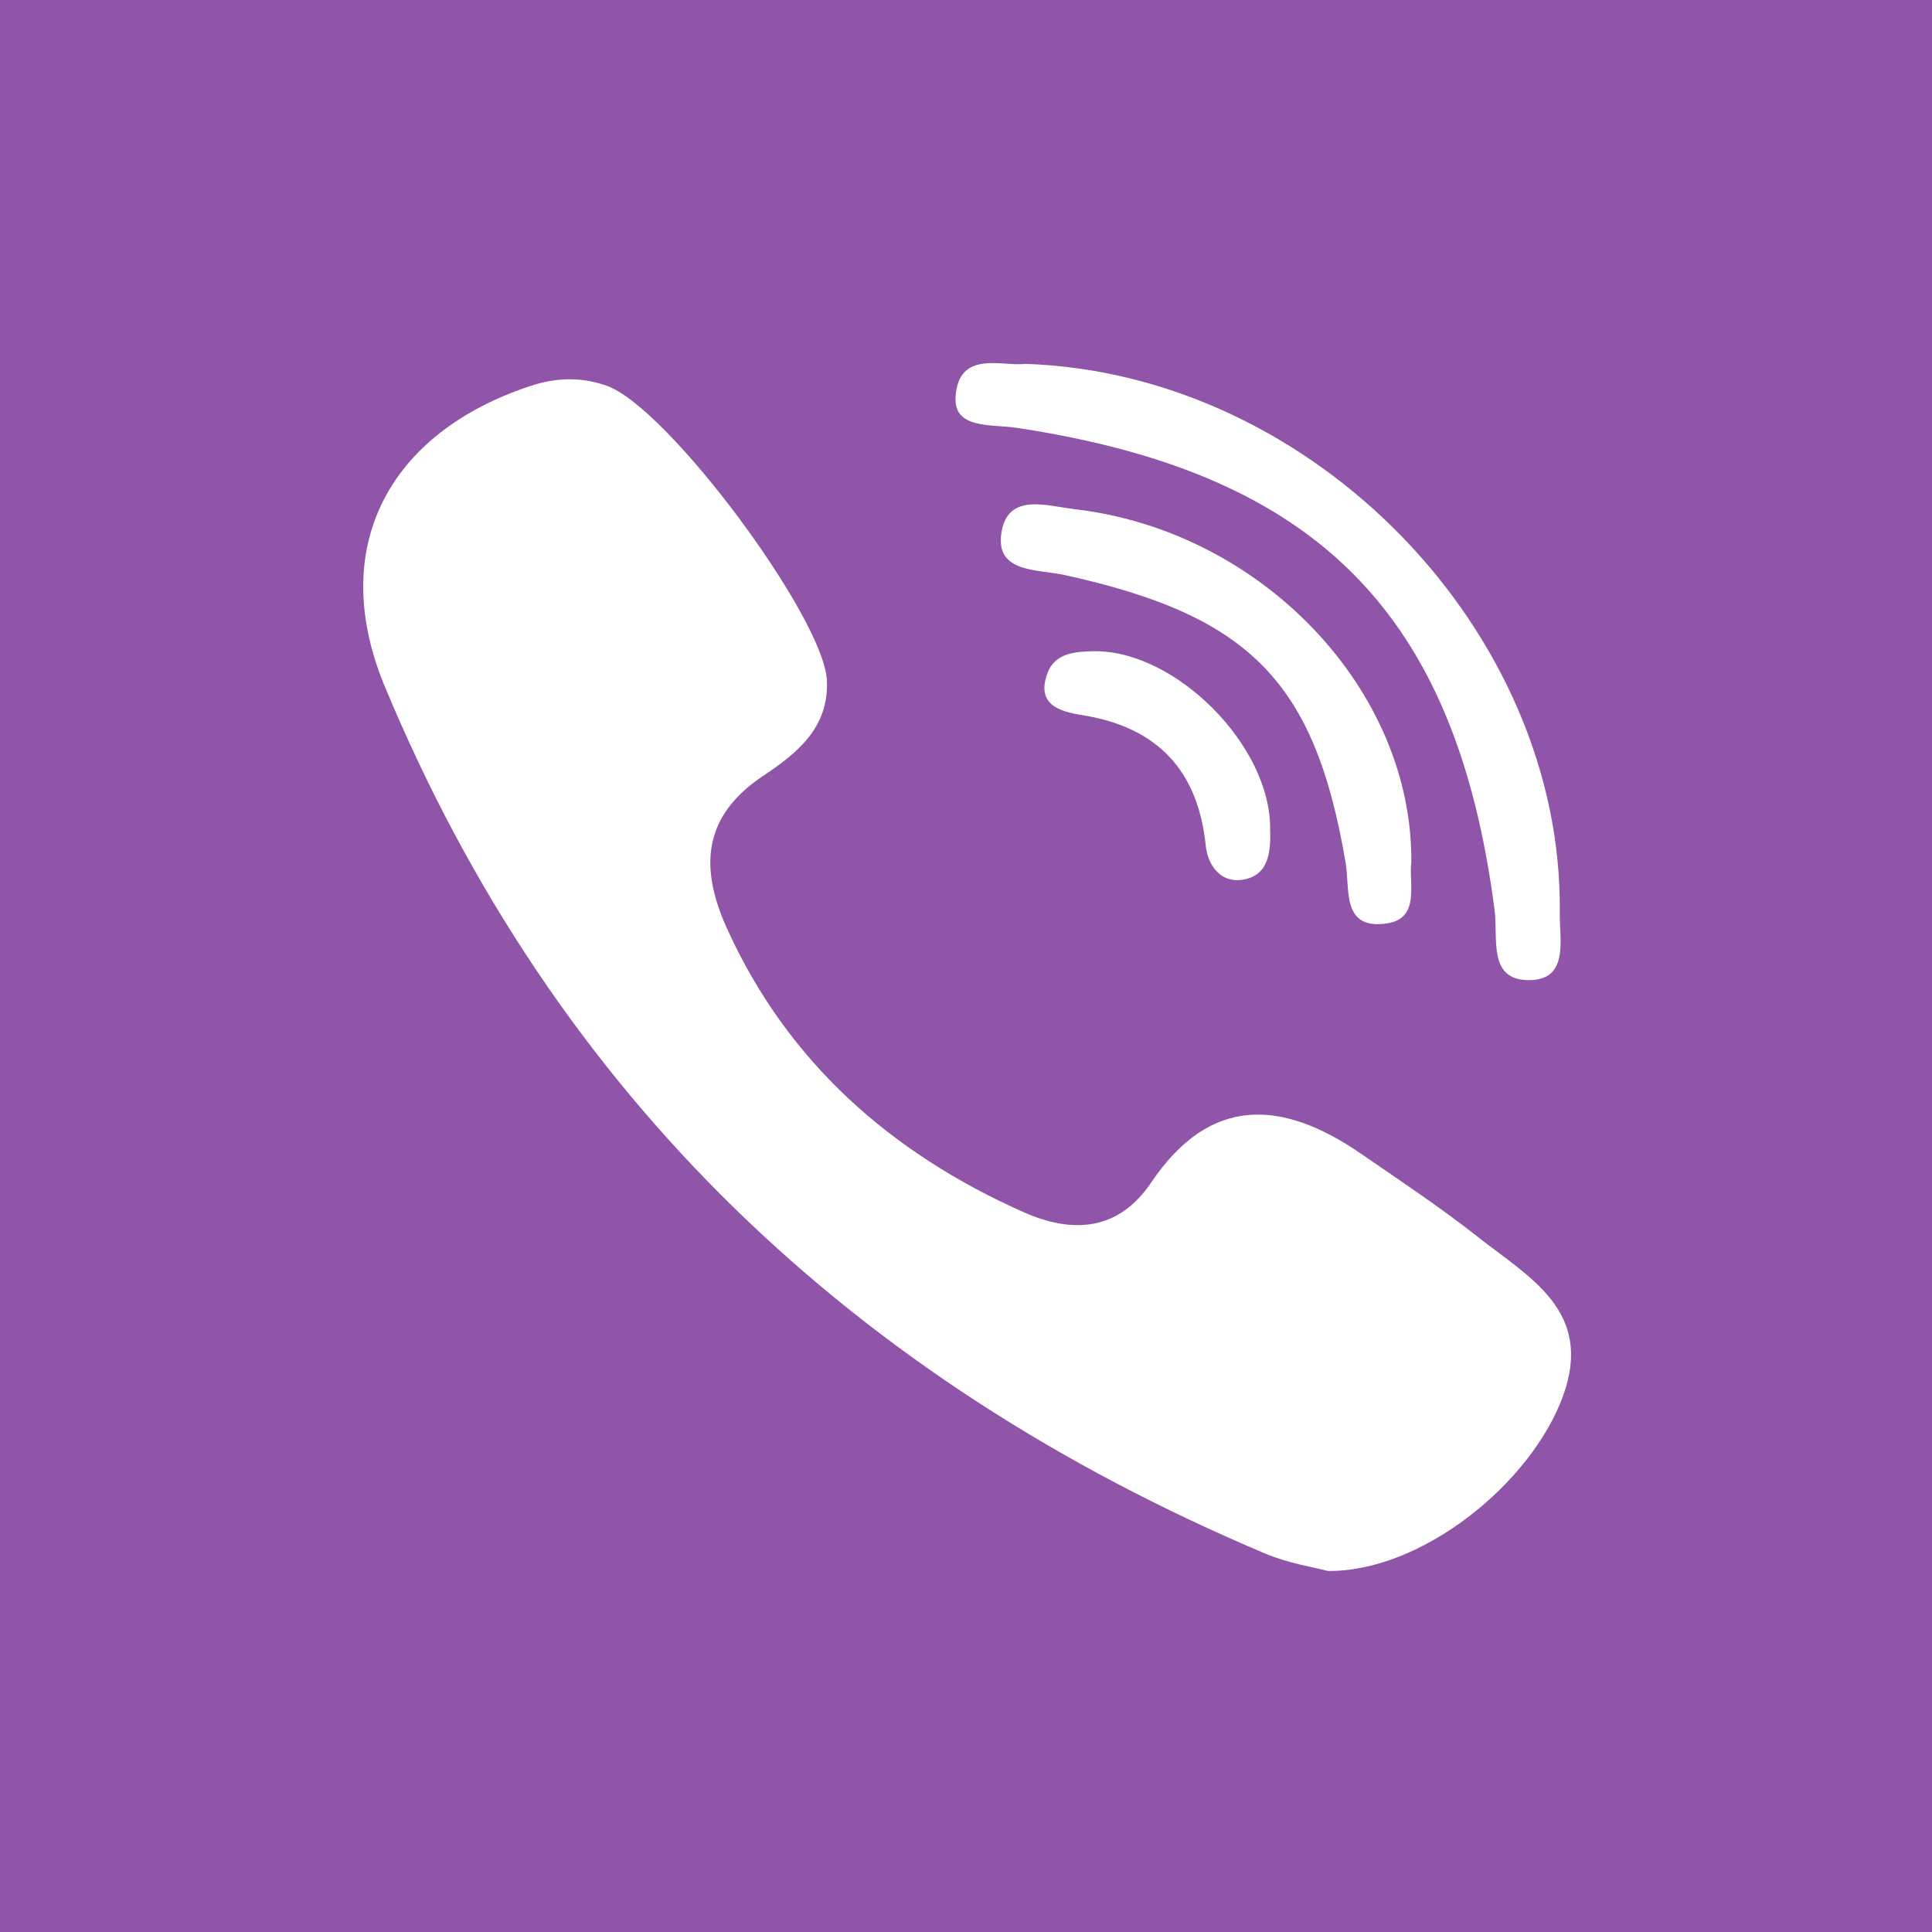 <?xml version="1.0" encoding="utf-8"?>
<!-- Generator: Adobe Illustrator 21.1.0, SVG Export Plug-In . SVG Version: 6.00 Build 0)  -->
<svg version="1.1" id="_x35_3" xmlns="http://www.w3.org/2000/svg" xmlns:xlink="http://www.w3.org/1999/xlink" x="0px" y="0px"
	 viewBox="0 0 72 72" enable-background="new 0 0 72 72" xml:space="preserve">
<g>
	<rect fill="#9055A9" width="72" height="72"/>
	<g id="_x35_3-g15" transform="matrix(1.453,0,0,1.453,-115.18,-97.148)">
		<path id="_x35_3-path17-6" fill="#FFFFFF" d="M117.183,98.591c-0.964-0.76-1.993-1.443-3.007-2.141
			c-2.022-1.392-3.87-1.5-5.379,0.739c-0.847,1.257-2.033,1.312-3.273,0.761c-3.418-1.519-6.058-3.861-7.604-7.267
			c-0.684-1.507-0.675-2.858,0.925-3.924c0.847-0.564,1.701-1.231,1.633-2.462c-0.089-1.606-4.066-6.973-5.637-7.539
			c-0.65-0.234-1.297-0.219-1.958-0.001c-3.683,1.214-5.208,4.184-3.747,7.7
			c4.358,10.49,12.028,17.792,22.586,22.25c0.602,0.254,1.271,0.355,1.609,0.446
			c2.404,0.024,5.22-2.247,6.033-4.5C120.147,100.484,118.492,99.624,117.183,98.591L117.183,98.591z"/>
		<path id="_x35_3-path19-1" fill="#FFFFFF" d="M105.345,77.833c7.719,1.164,11.278,4.762,12.261,12.383
			c0.091,0.704-0.176,1.763,0.848,1.783c1.071,0.02,0.813-1.024,0.822-1.728c0.091-7.178-6.294-13.833-13.708-14.078
			c-0.559,0.079-1.717-0.378-1.789,0.851C103.731,77.873,104.705,77.737,105.345,77.833L105.345,77.833z"/>
		<path id="_x35_3-path21-2" fill="#FFFFFF" d="M106.855,79.923c-0.743-0.088-1.722-0.431-1.896,0.579
			c-0.181,1.06,0.911,0.952,1.613,1.106c4.767,1.044,6.427,2.746,7.212,7.382c0.115,0.676-0.113,1.728,1.058,1.554
			c0.868-0.13,0.555-1.031,0.627-1.558C115.508,84.535,111.618,80.484,106.855,79.923L106.855,79.923z"/>
		<path id="_x35_3-path23" fill="#FFFFFF" d="M107.292,83.563c-0.496,0.012-0.982,0.065-1.164,0.584
			c-0.274,0.776,0.302,0.961,0.888,1.053c1.956,0.308,2.985,1.438,3.18,3.35c0.053,0.519,0.389,0.939,0.9,0.88
			c0.709-0.083,0.772-0.701,0.751-1.288C111.882,85.994,109.406,83.511,107.292,83.563L107.292,83.563z"/>
	</g>
</g>
</svg>
